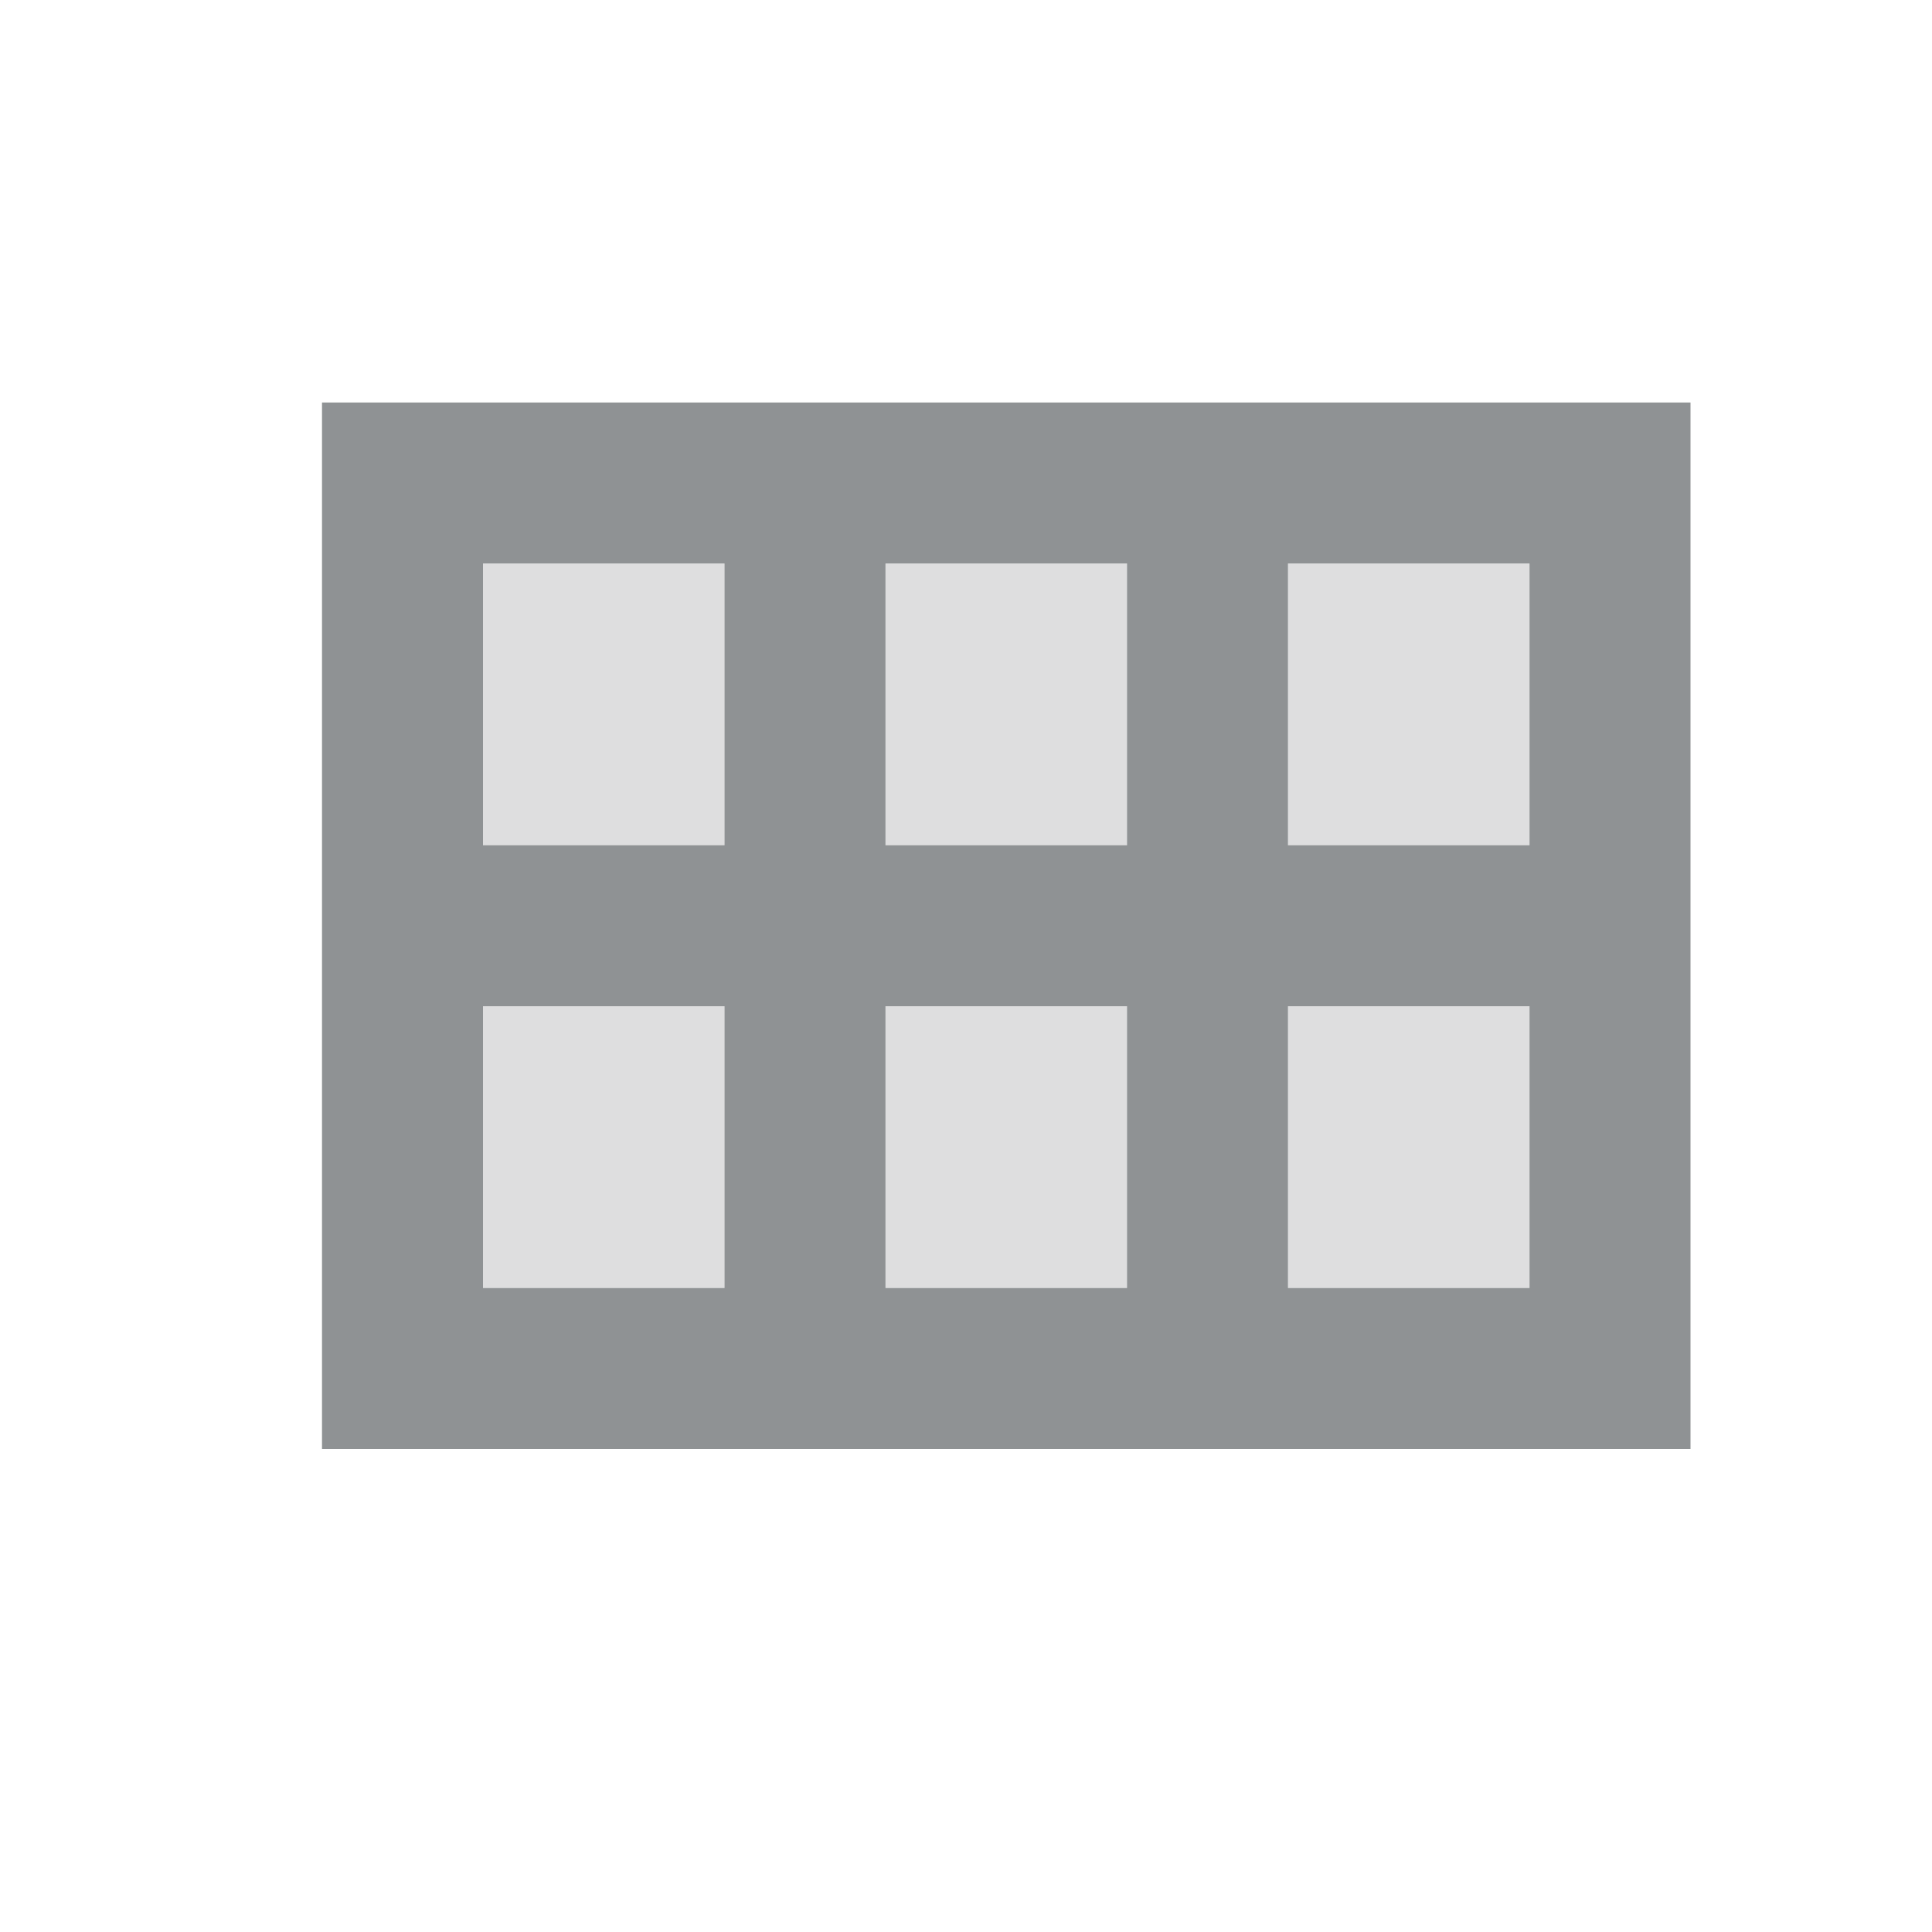 <svg width="24" height="24" viewBox="0 0 24 24" fill="none" xmlns="http://www.w3.org/2000/svg">
<path opacity="0.3" d="M11 12.5H14V16H11V12.5ZM11 7H14V10.5H11V7ZM6 12.5H9V16H6V12.5ZM6 7H9V10.5H6V7ZM16 7H19V10.5H16V7ZM16 12.5H19V16H16V12.5Z" fill="#8F9294"/>
<path d="M4 5V18H21V5H4ZM9 16H6V12.5H9V16ZM9 10.5H6V7H9V10.5ZM14 16H11V12.5H14V16ZM14 10.5H11V7H14V10.5ZM19 16H16V12.5H19V16ZM19 10.5H16V7H19V10.5Z" fill="#8F9294"/>
</svg>
